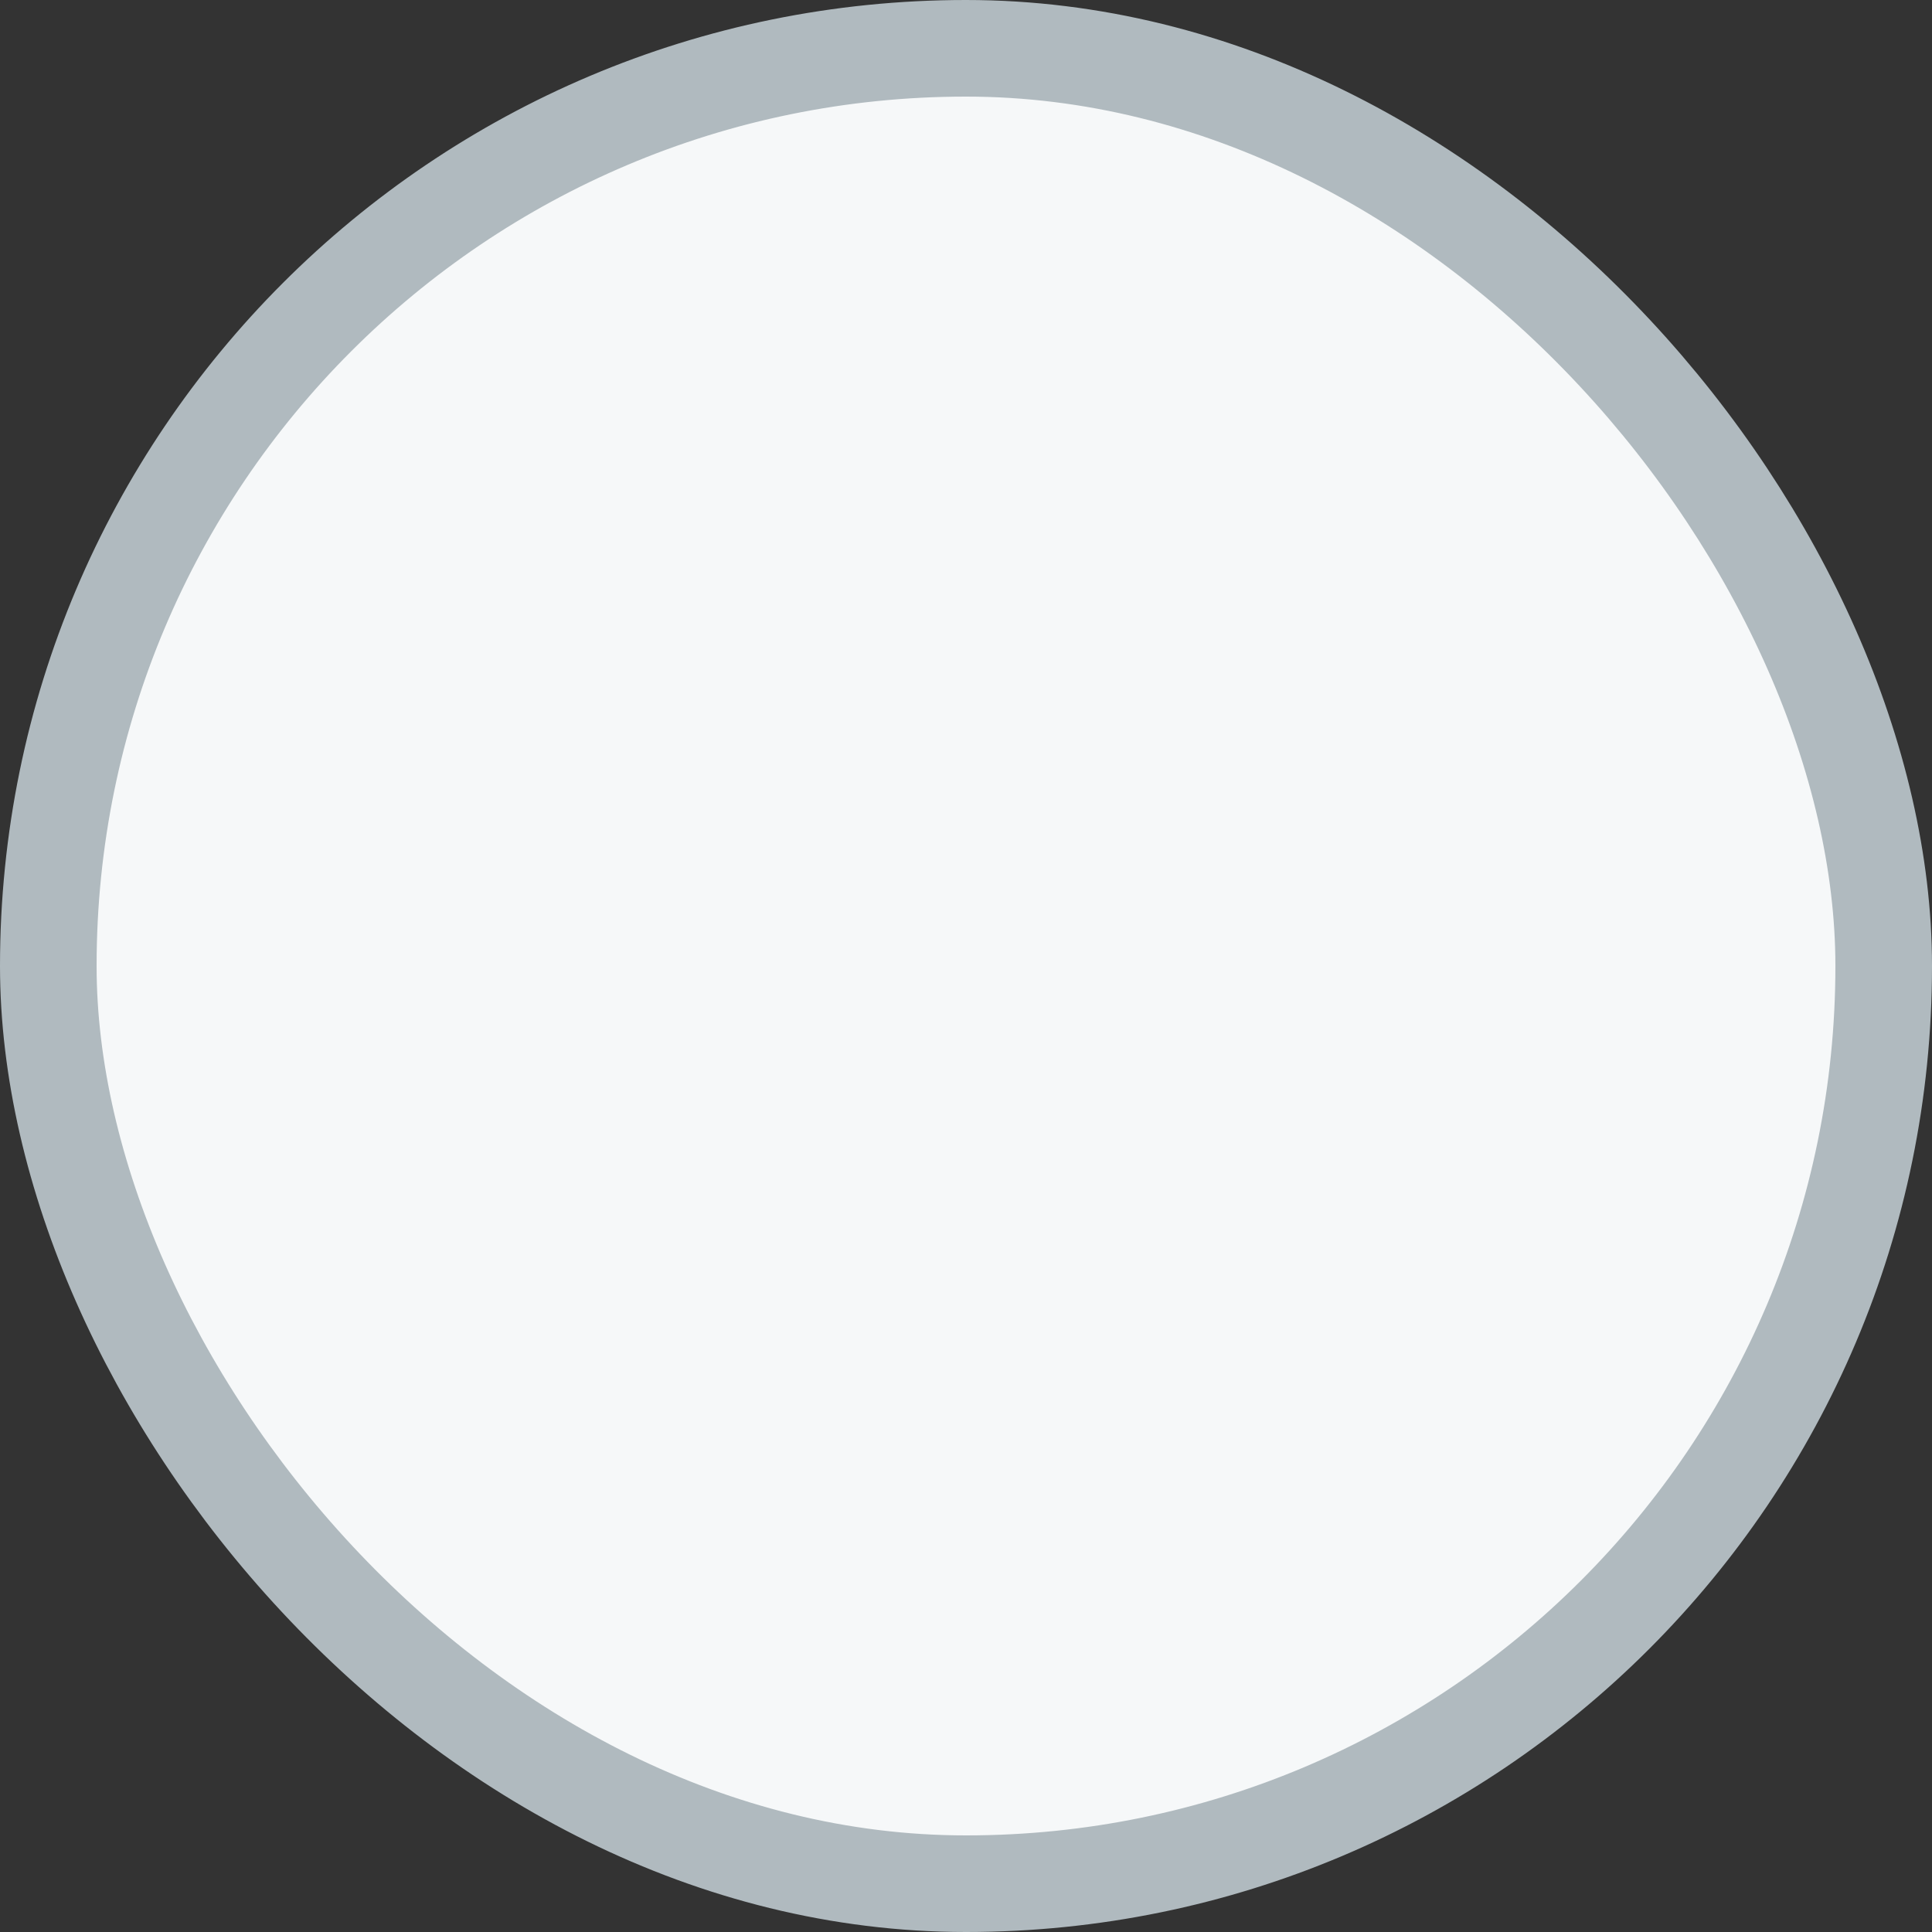 <svg width="20" height="20" viewBox="0 0 20 20" fill="none" xmlns="http://www.w3.org/2000/svg">
<rect x="0" y="0" width="20" height="20" fill="#333333" stroke="none"/>
<rect x="0.5" y="0.5" width="19" height="19" rx="9.5" fill="#F6F8F9"/>
<rect x="0.5" y="0.5" width="19" height="19" rx="9.5" stroke="#B0BABF"/>
</svg>
